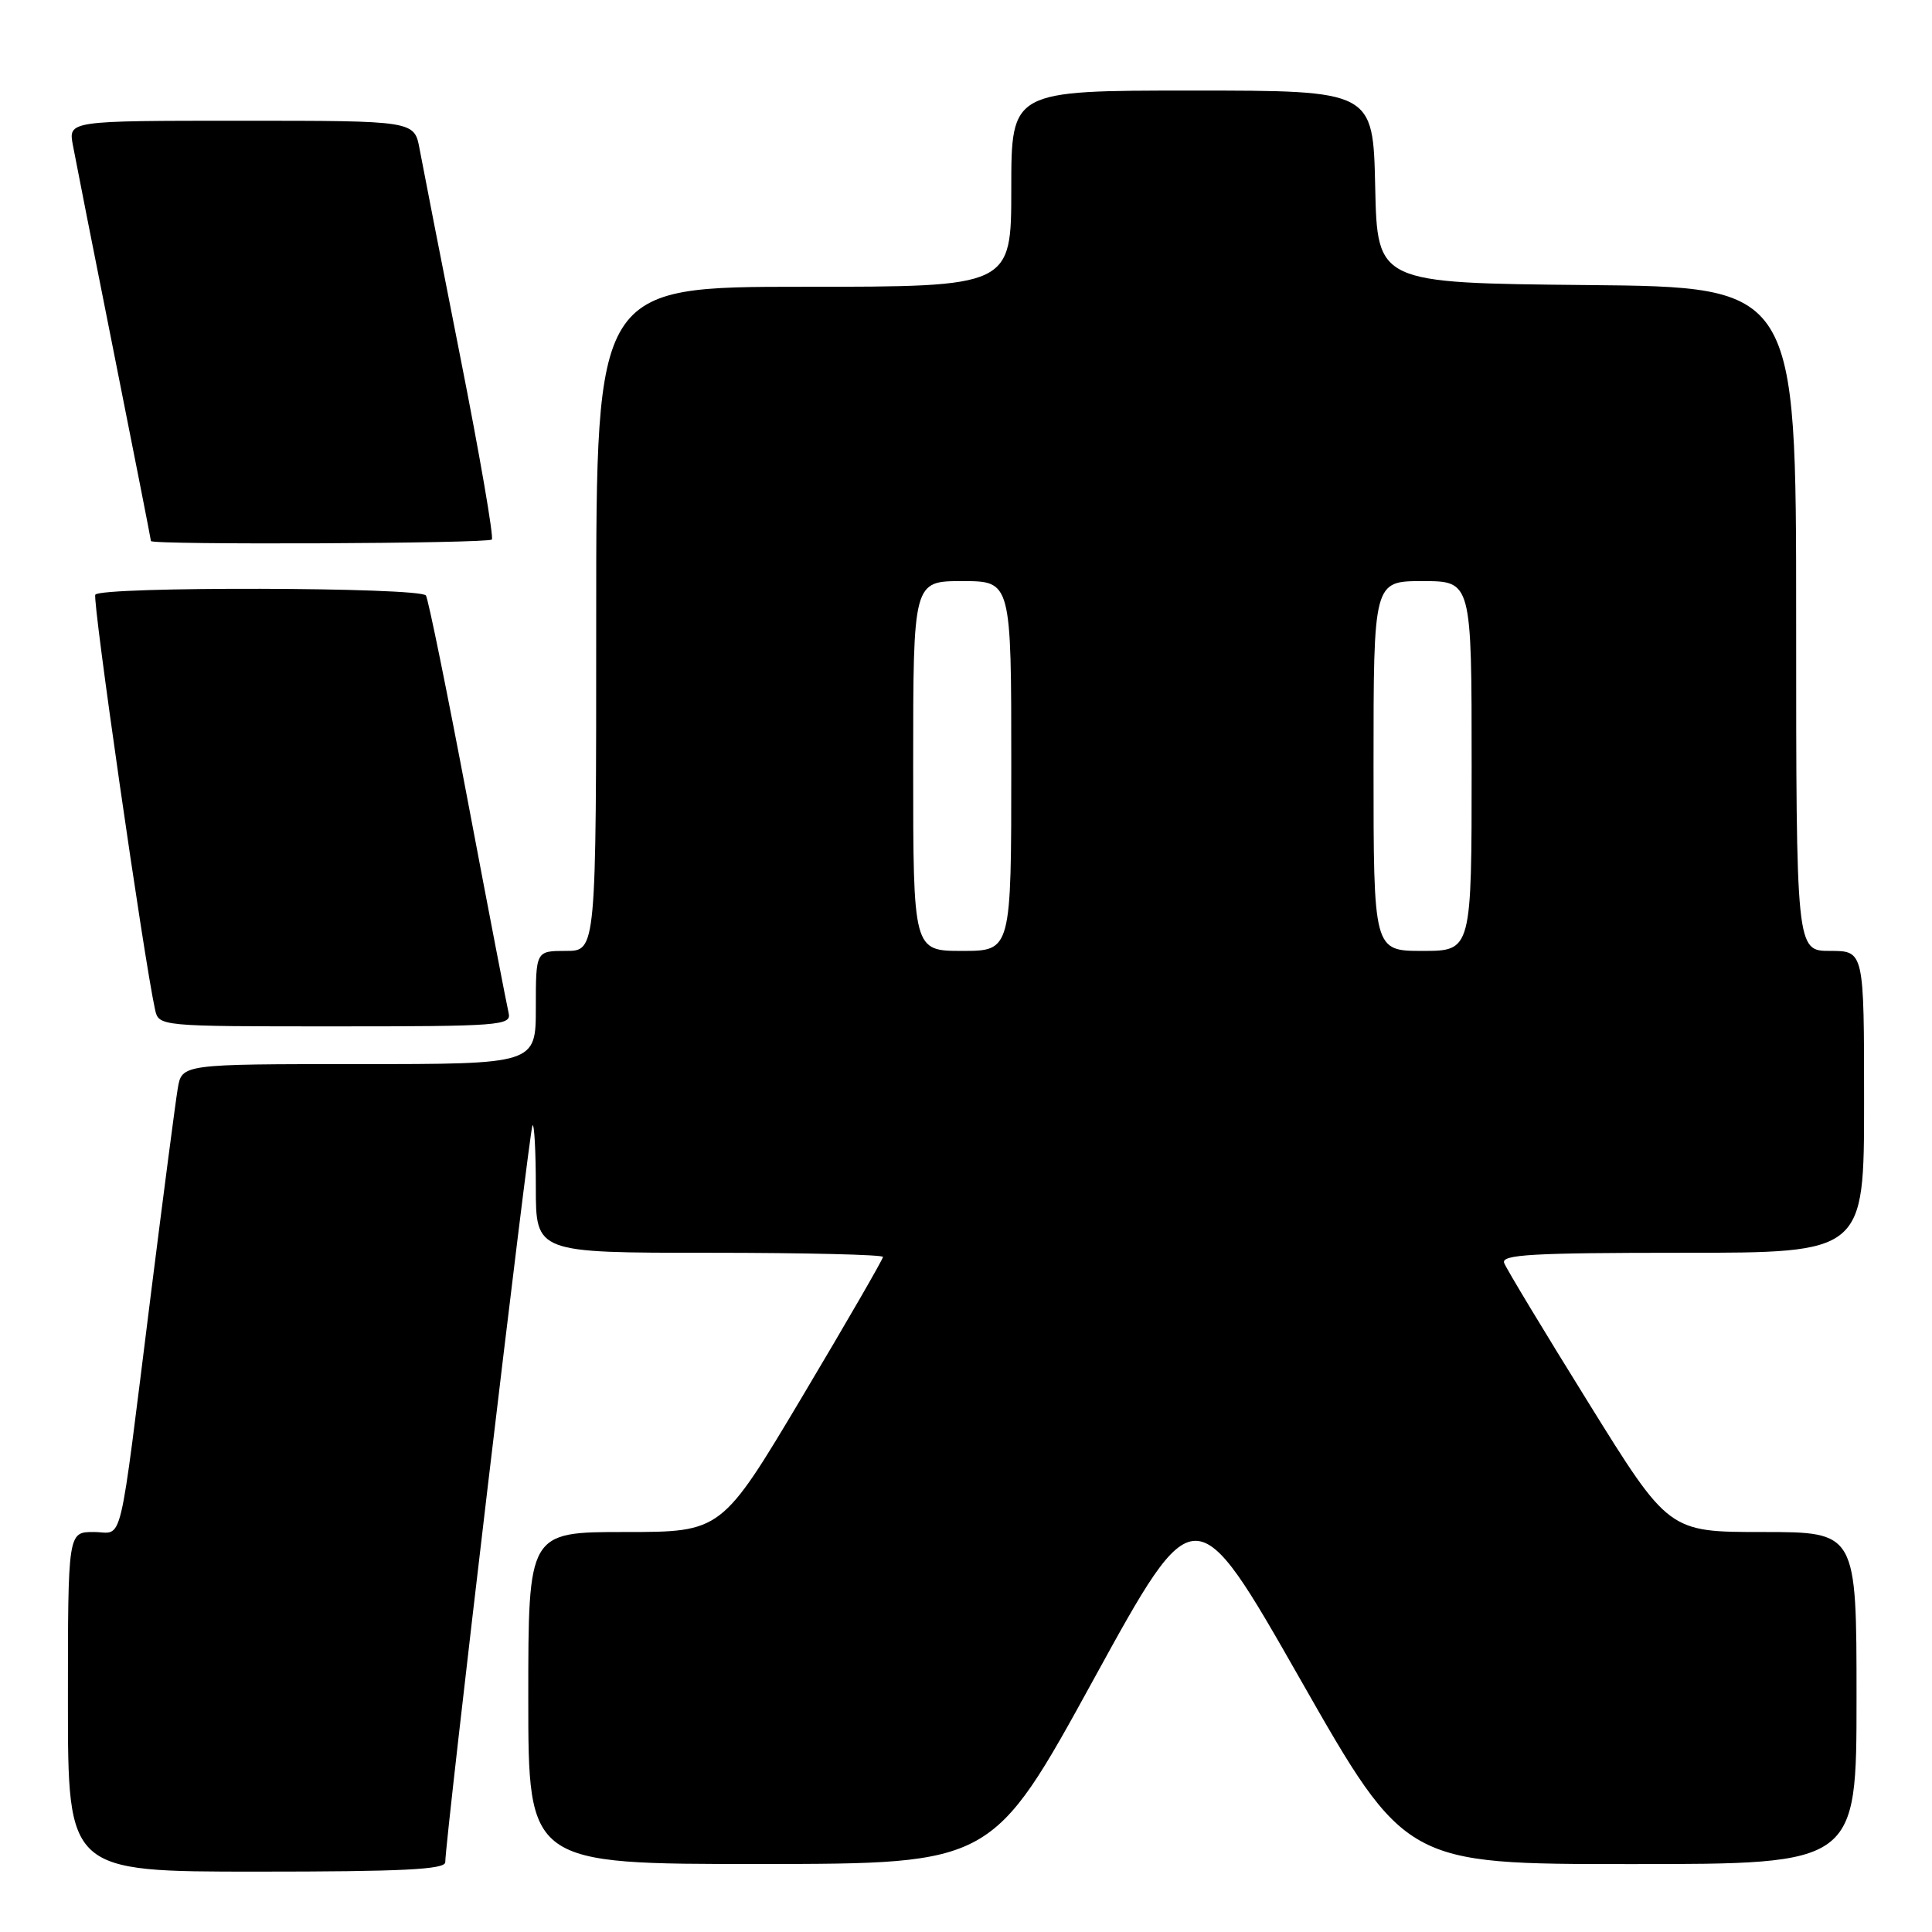 <?xml version="1.0" encoding="UTF-8" standalone="no"?>
<!DOCTYPE svg PUBLIC "-//W3C//DTD SVG 1.1//EN" "http://www.w3.org/Graphics/SVG/1.1/DTD/svg11.dtd" >
<svg xmlns="http://www.w3.org/2000/svg" xmlns:xlink="http://www.w3.org/1999/xlink" version="1.1" viewBox="0 0 256 256">
 <g >
 <path fill="currentColor"
d=" M 59.00 246.75 C 59.00 243.80 70.16 149.51 70.56 149.11 C 70.80 148.87 71.00 152.57 71.00 157.33 C 71.00 166.00 71.00 166.00 94.00 166.00 C 106.65 166.00 117.00 166.25 117.00 166.55 C 117.00 166.85 112.19 175.18 106.31 185.05 C 95.61 203.00 95.61 203.00 82.81 203.00 C 70.00 203.00 70.00 203.00 70.00 225.00 C 70.00 247.00 70.00 247.00 100.75 246.99 C 131.50 246.97 131.50 246.97 144.92 222.51 C 158.35 198.05 158.35 198.05 172.30 222.53 C 186.24 247.00 186.24 247.00 216.12 247.00 C 246.00 247.00 246.00 247.00 246.00 225.00 C 246.00 203.00 246.00 203.00 233.55 203.00 C 221.11 203.00 221.11 203.00 210.47 185.85 C 204.61 176.42 199.59 168.10 199.31 167.35 C 198.88 166.24 203.03 166.00 222.89 166.00 C 247.00 166.00 247.00 166.00 247.00 146.00 C 247.00 126.00 247.00 126.00 242.50 126.00 C 238.00 126.00 238.00 126.00 238.00 82.02 C 238.00 38.03 238.00 38.03 210.25 37.77 C 182.50 37.50 182.50 37.50 182.22 24.75 C 181.94 12.00 181.94 12.00 157.97 12.00 C 134.00 12.00 134.00 12.00 134.00 25.00 C 134.00 38.00 134.00 38.00 106.50 38.00 C 79.00 38.00 79.00 38.00 79.00 82.00 C 79.00 126.00 79.00 126.00 75.00 126.00 C 71.00 126.00 71.00 126.00 71.00 133.50 C 71.00 141.00 71.00 141.00 47.55 141.00 C 24.09 141.00 24.09 141.00 23.55 144.25 C 23.25 146.04 21.65 158.30 19.99 171.50 C 15.62 206.34 16.42 203.00 12.41 203.00 C 9.00 203.00 9.00 203.00 9.00 225.50 C 9.00 248.00 9.00 248.00 34.00 248.00 C 53.33 248.00 59.00 247.72 59.00 246.75 Z  M 67.40 134.25 C 67.17 133.29 64.73 120.64 61.99 106.16 C 59.25 91.67 56.75 79.40 56.44 78.91 C 55.75 77.79 13.31 77.69 12.63 78.80 C 12.21 79.47 19.05 126.94 20.54 133.75 C 21.04 136.00 21.04 136.00 44.43 136.00 C 66.19 136.00 67.78 135.88 67.40 134.25 Z  M 65.17 71.49 C 65.45 71.22 63.57 60.30 60.98 47.24 C 58.40 34.18 55.98 21.81 55.60 19.75 C 54.91 16.00 54.91 16.00 31.98 16.00 C 9.05 16.00 9.05 16.00 9.66 19.25 C 9.99 21.04 12.45 33.50 15.13 46.94 C 17.81 60.39 20.00 71.52 20.00 71.69 C 20.00 72.22 64.64 72.03 65.17 71.49 Z  M 121.00 101.50 C 121.00 77.00 121.00 77.00 127.50 77.00 C 134.00 77.00 134.00 77.00 134.00 101.50 C 134.00 126.00 134.00 126.00 127.50 126.00 C 121.00 126.00 121.00 126.00 121.00 101.50 Z  M 182.00 101.50 C 182.00 77.00 182.00 77.00 188.50 77.00 C 195.00 77.00 195.00 77.00 195.00 101.50 C 195.00 126.00 195.00 126.00 188.50 126.00 C 182.00 126.00 182.00 126.00 182.00 101.50 Z "/>
</g>
</svg>